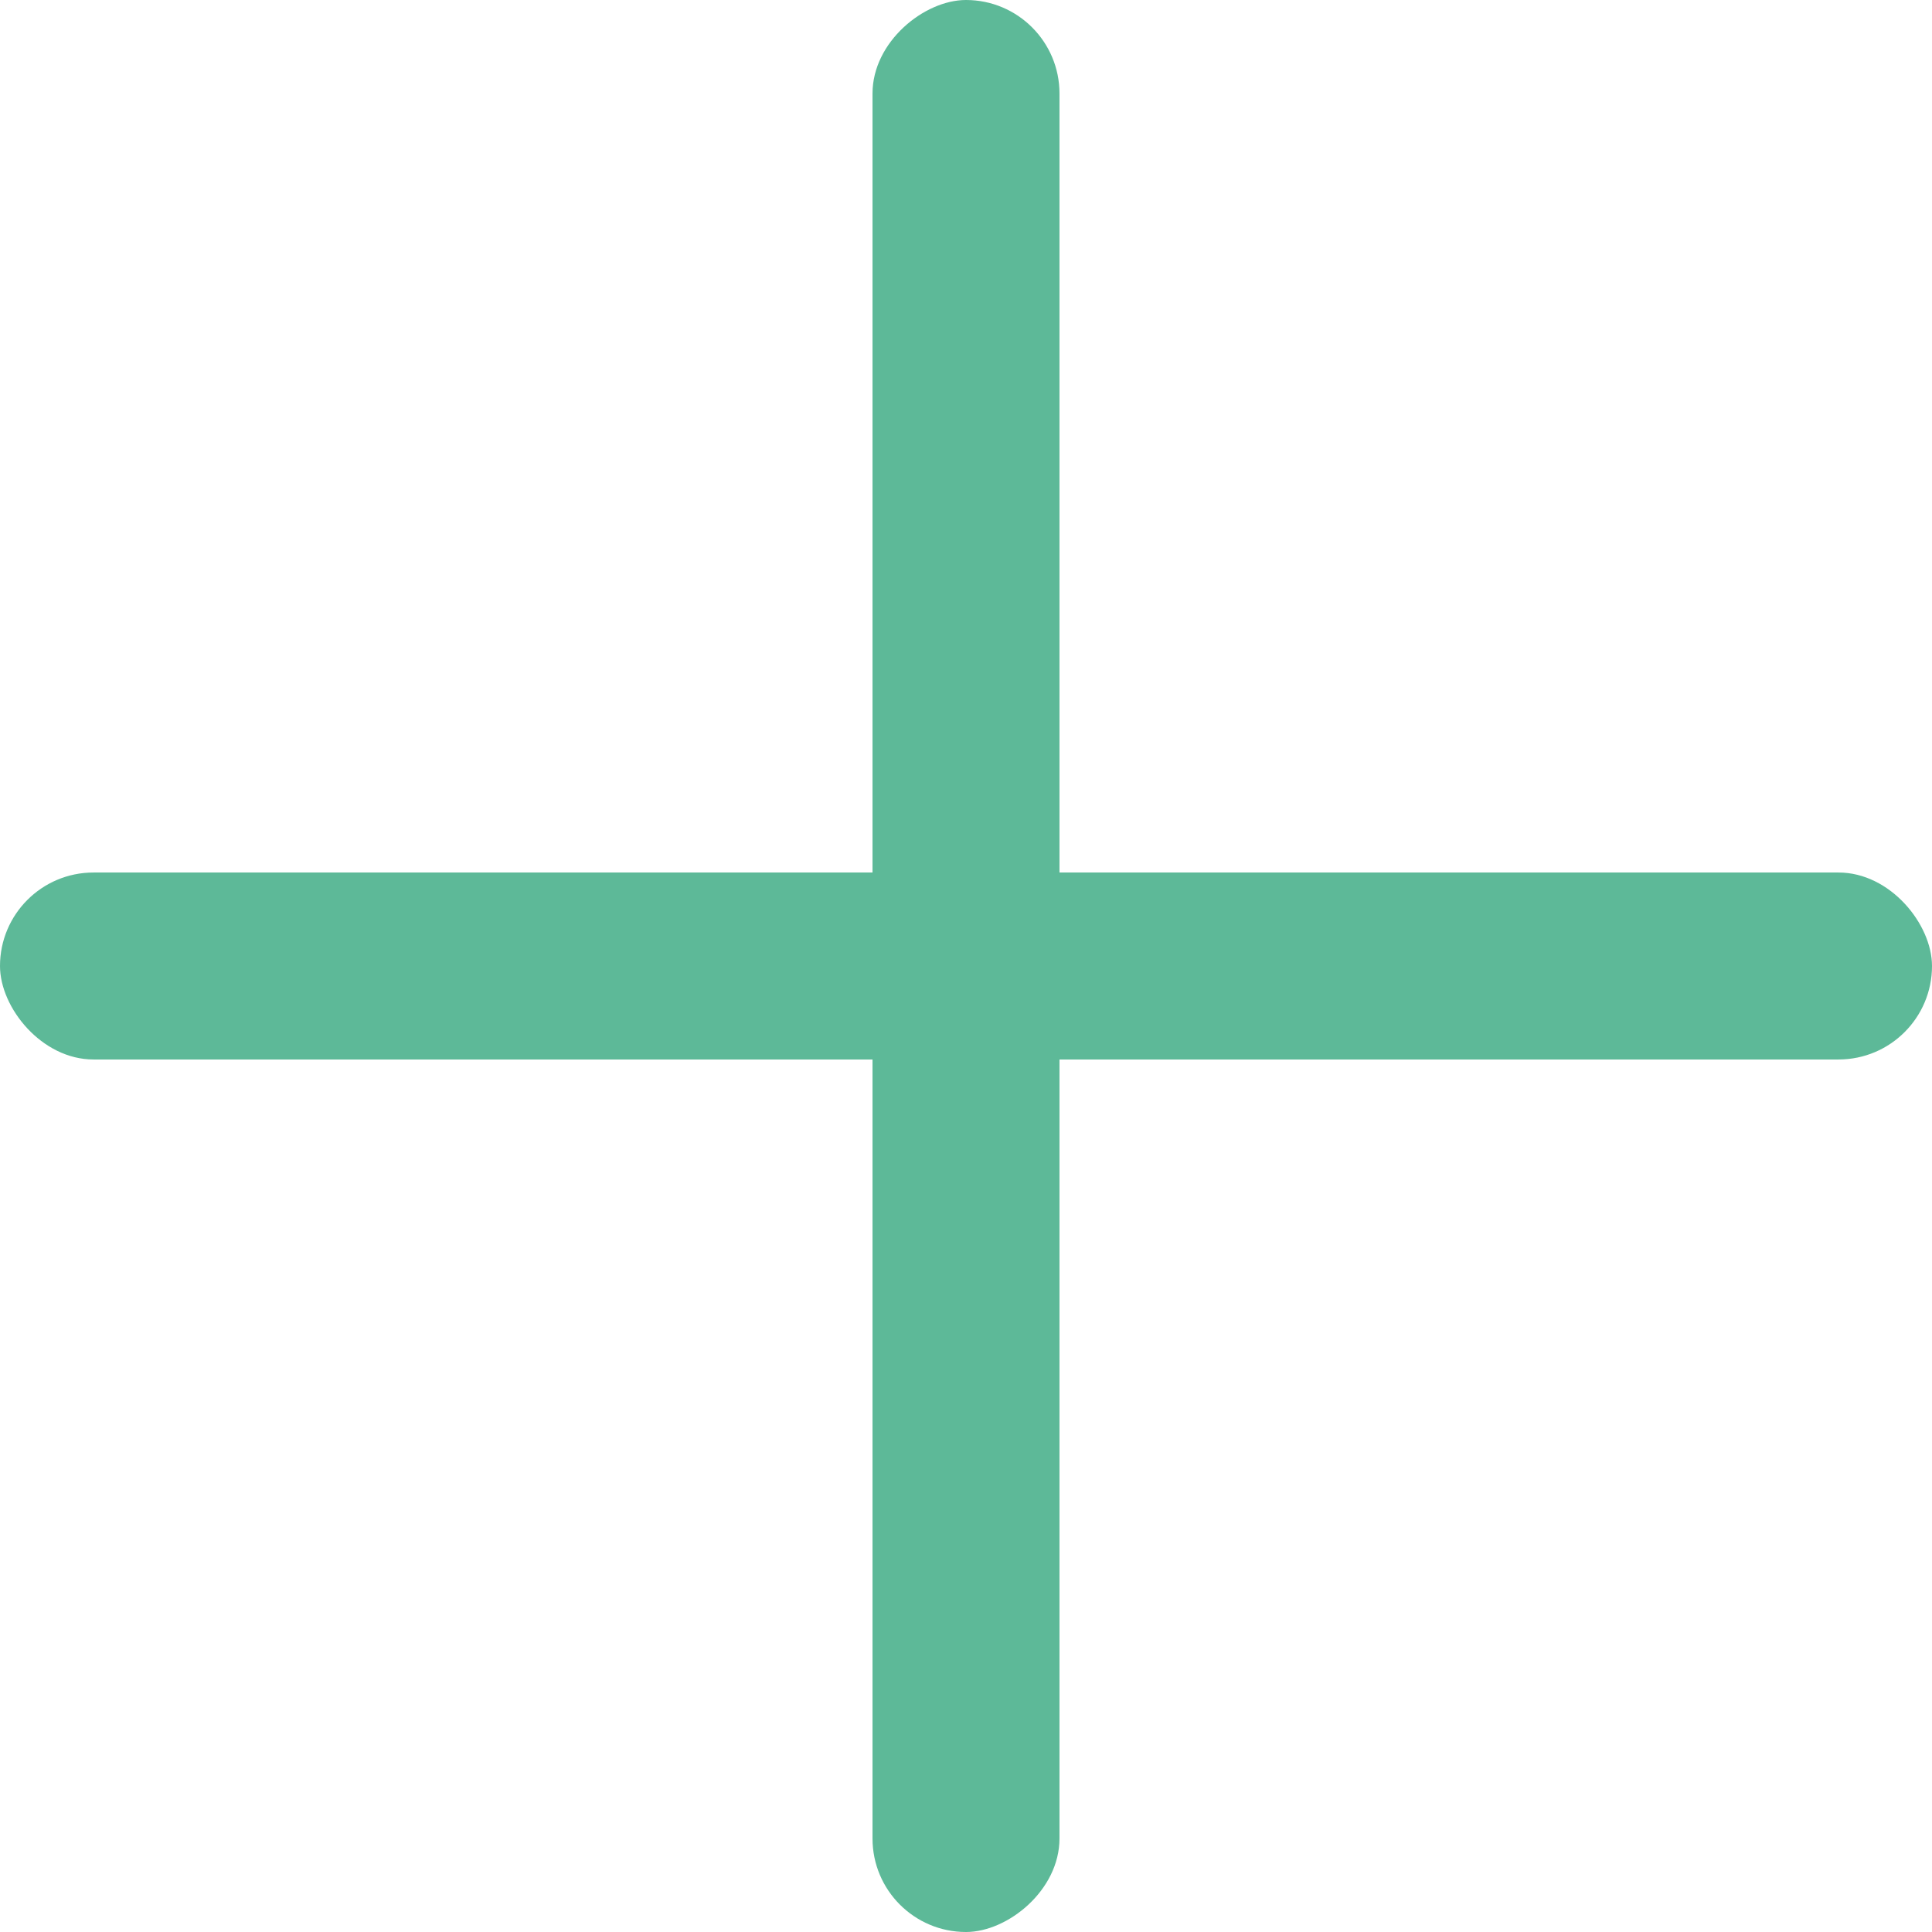 <?xml version="1.0" encoding="UTF-8"?>
<svg width="62px" height="62px" viewBox="0 0 62 62" version="1.1" xmlns="http://www.w3.org/2000/svg" xmlns:xlink="http://www.w3.org/1999/xlink">
    <!-- Generator: Sketch 55.1 (78136) - https://sketchapp.com -->
    <title>Group</title>
    <desc>Created with Sketch.</desc>
    <g id="Page-1" stroke="none" stroke-width="1" fill="none" fill-rule="evenodd">
        <g id="Group" fill="#5DB998">
            <rect id="Rectangle" transform="translate(31, 31) rotate(-270) translate(-31, -31) " x="0" y="28" width="62" height="6" rx="3"></rect>
            <rect id="Rectangle" x="0" y="28" width="62" height="6" rx="3"></rect>
        </g>
    </g>
</svg>
